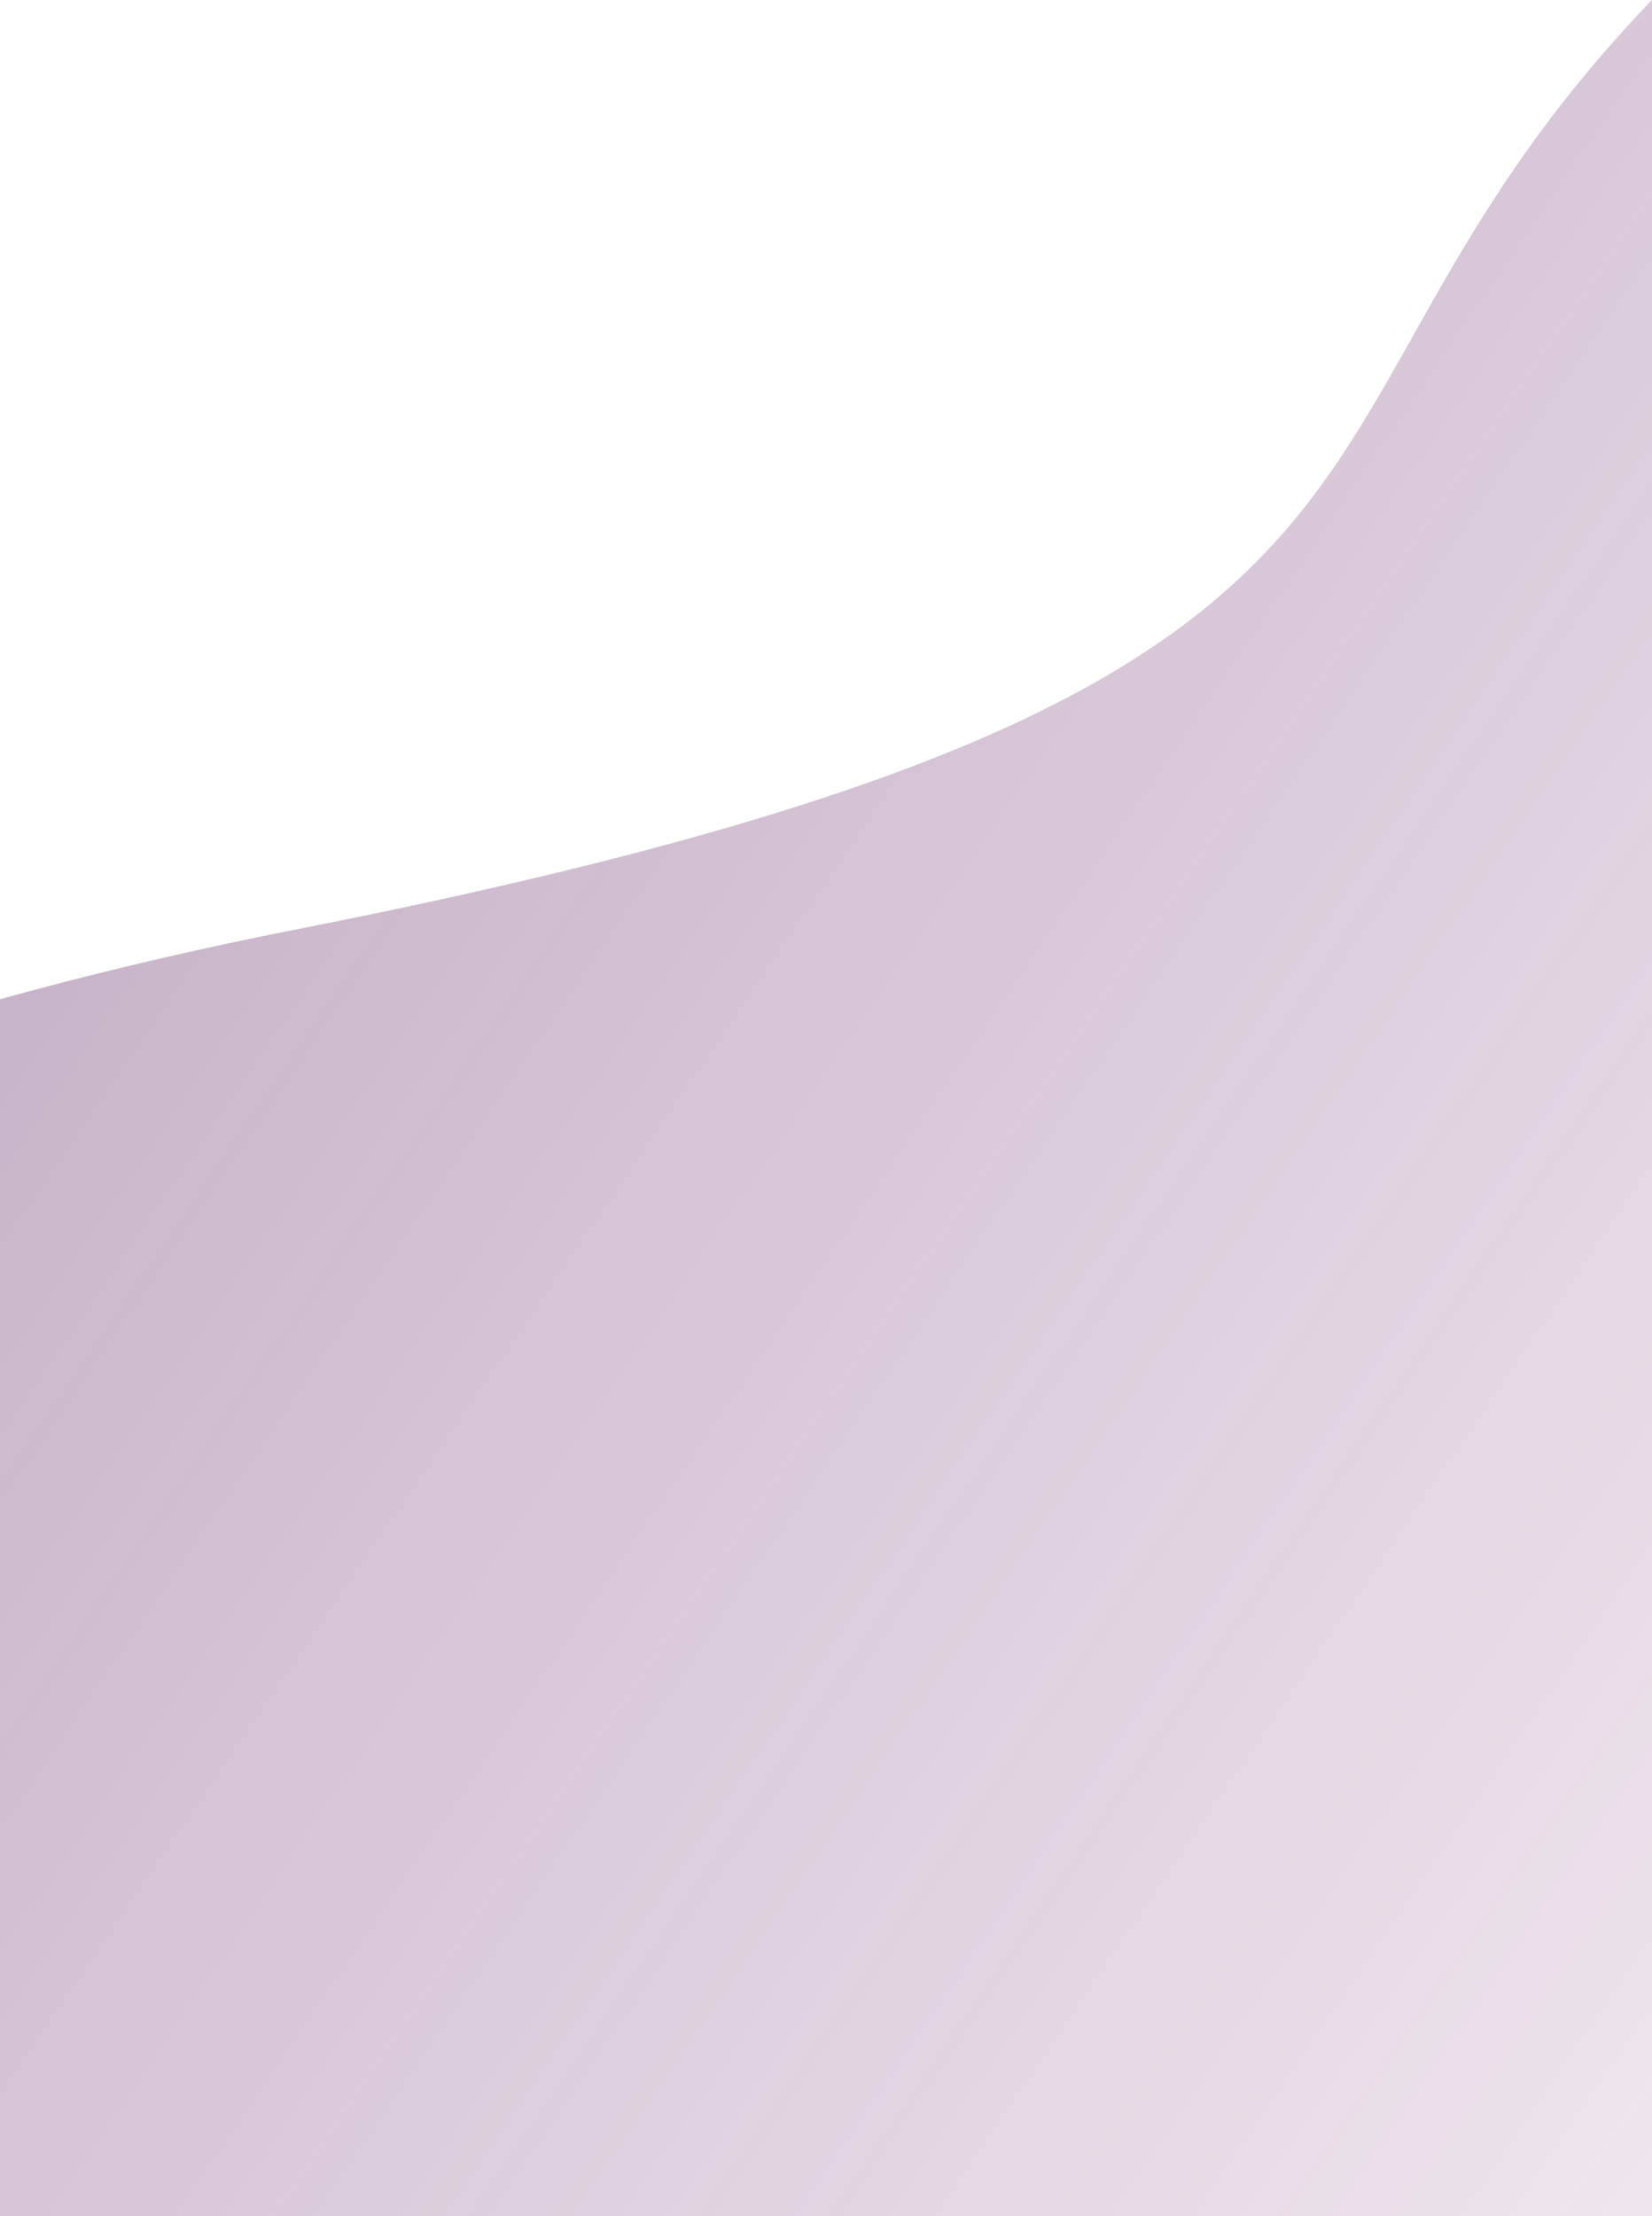 <svg width="375" height="503" xmlns="http://www.w3.org/2000/svg">
	<defs>
		<linearGradient x1="100%" y1="69.237%" x2="9.399%" y2="32.159%" id="a">
			<stop stop-color="#8A4389" stop-opacity="0.1" offset="0%" />
			<stop stop-color="#512051" offset="100%" />
			<stop stop-color="#512051" offset="100%" />
			<stop stop-color="#512051" offset="100%" />
		</linearGradient>
	</defs>
	<path d="M-355 1530c74.356-153.934 215.022-251.268 422-292 310.466-61.099 192.94-122.724 345.47-245.025C514.157 911.442 620 866.116 730 857v673H-355z" transform="translate(0 -1027)" fill="url(#a)" fill-rule="evenodd" opacity=".5" />
</svg>
